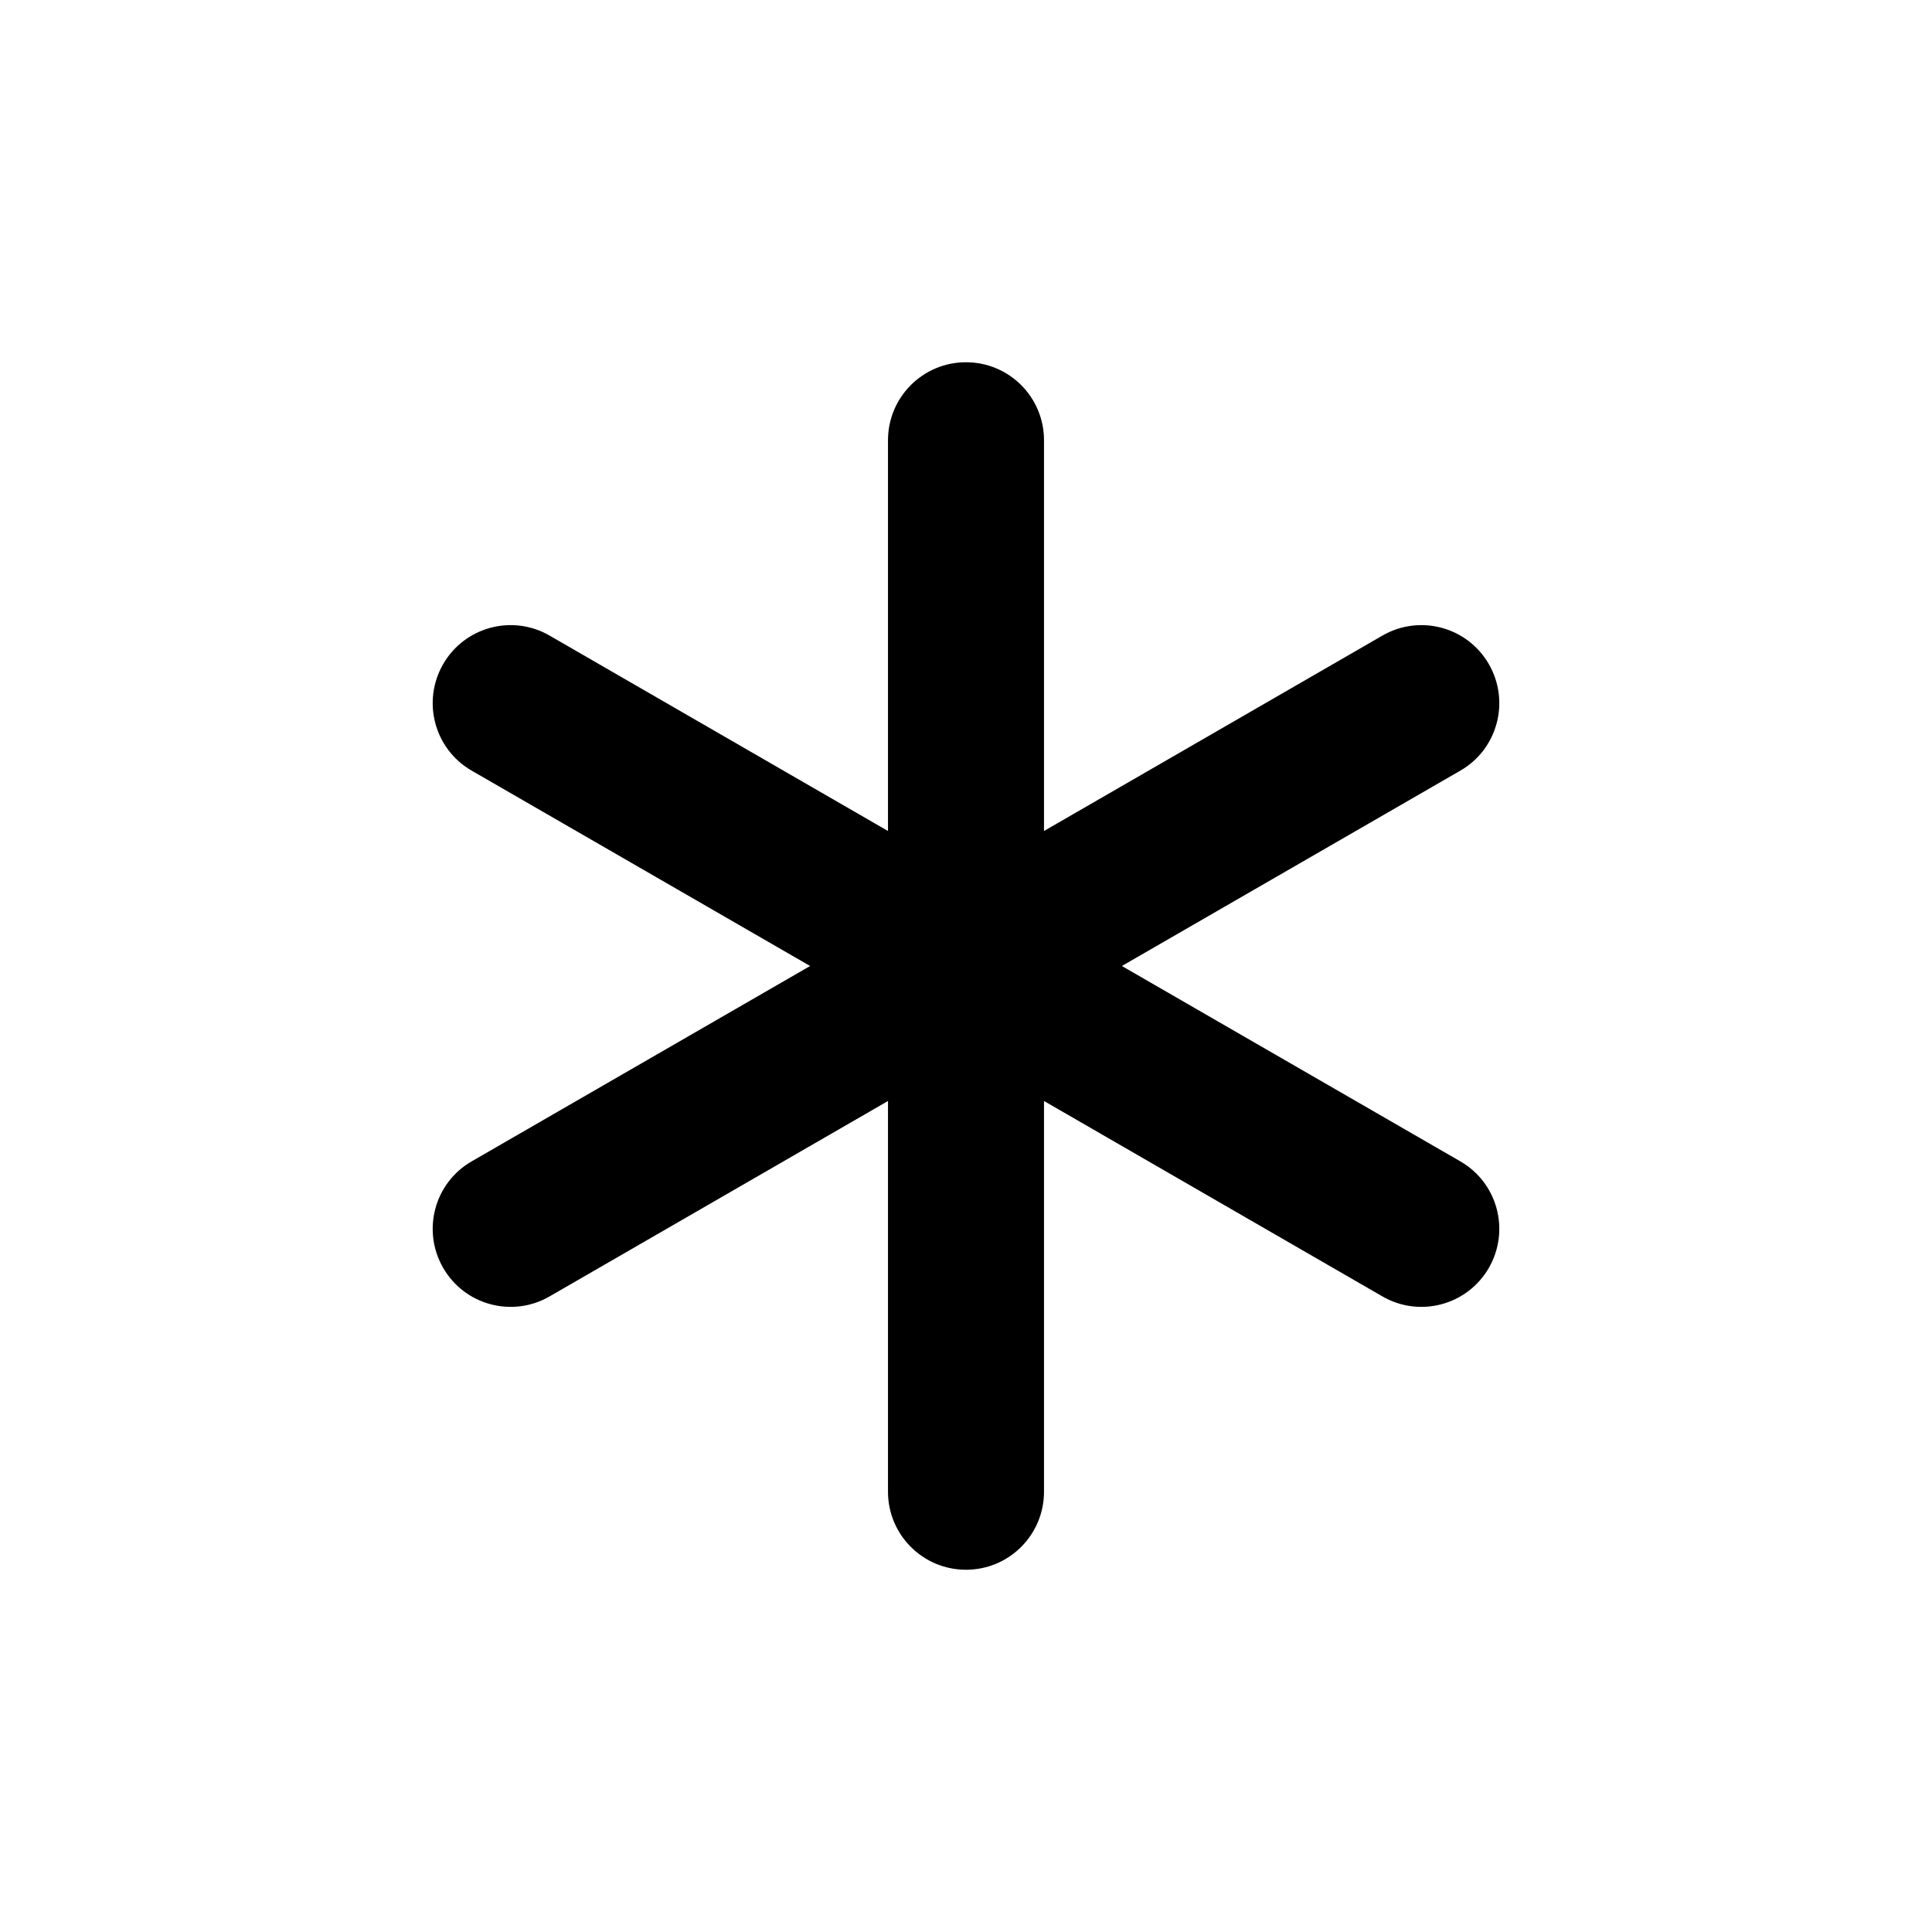 <svg xmlns="http://www.w3.org/2000/svg" viewBox="0 0 16 16">
  <path
    d="M7.354,6.882 L7.354,3.646 C7.354,3.289 7.643,3 8,3 C8.357,3 8.646,3.289 8.646,3.646 L8.646,6.882 L11.448,5.264 C11.757,5.085 12.152,5.191 12.33,5.5 C12.508,5.809 12.403,6.204 12.094,6.382 L9.291,8 L12.094,9.618 C12.403,9.796 12.508,10.191 12.33,10.5 C12.152,10.809 11.757,10.915 11.448,10.736 L8.646,9.118 L8.646,12.354 C8.646,12.711 8.357,13 8,13 C7.643,13 7.354,12.711 7.354,12.354 L7.354,9.118 L4.552,10.736 C4.243,10.915 3.848,10.809 3.67,10.5 C3.492,10.191 3.597,9.796 3.906,9.618 L6.709,8 L3.906,6.382 C3.597,6.204 3.492,5.809 3.67,5.5 C3.848,5.191 4.243,5.085 4.552,5.264 L7.354,6.882 Z" />
</svg>